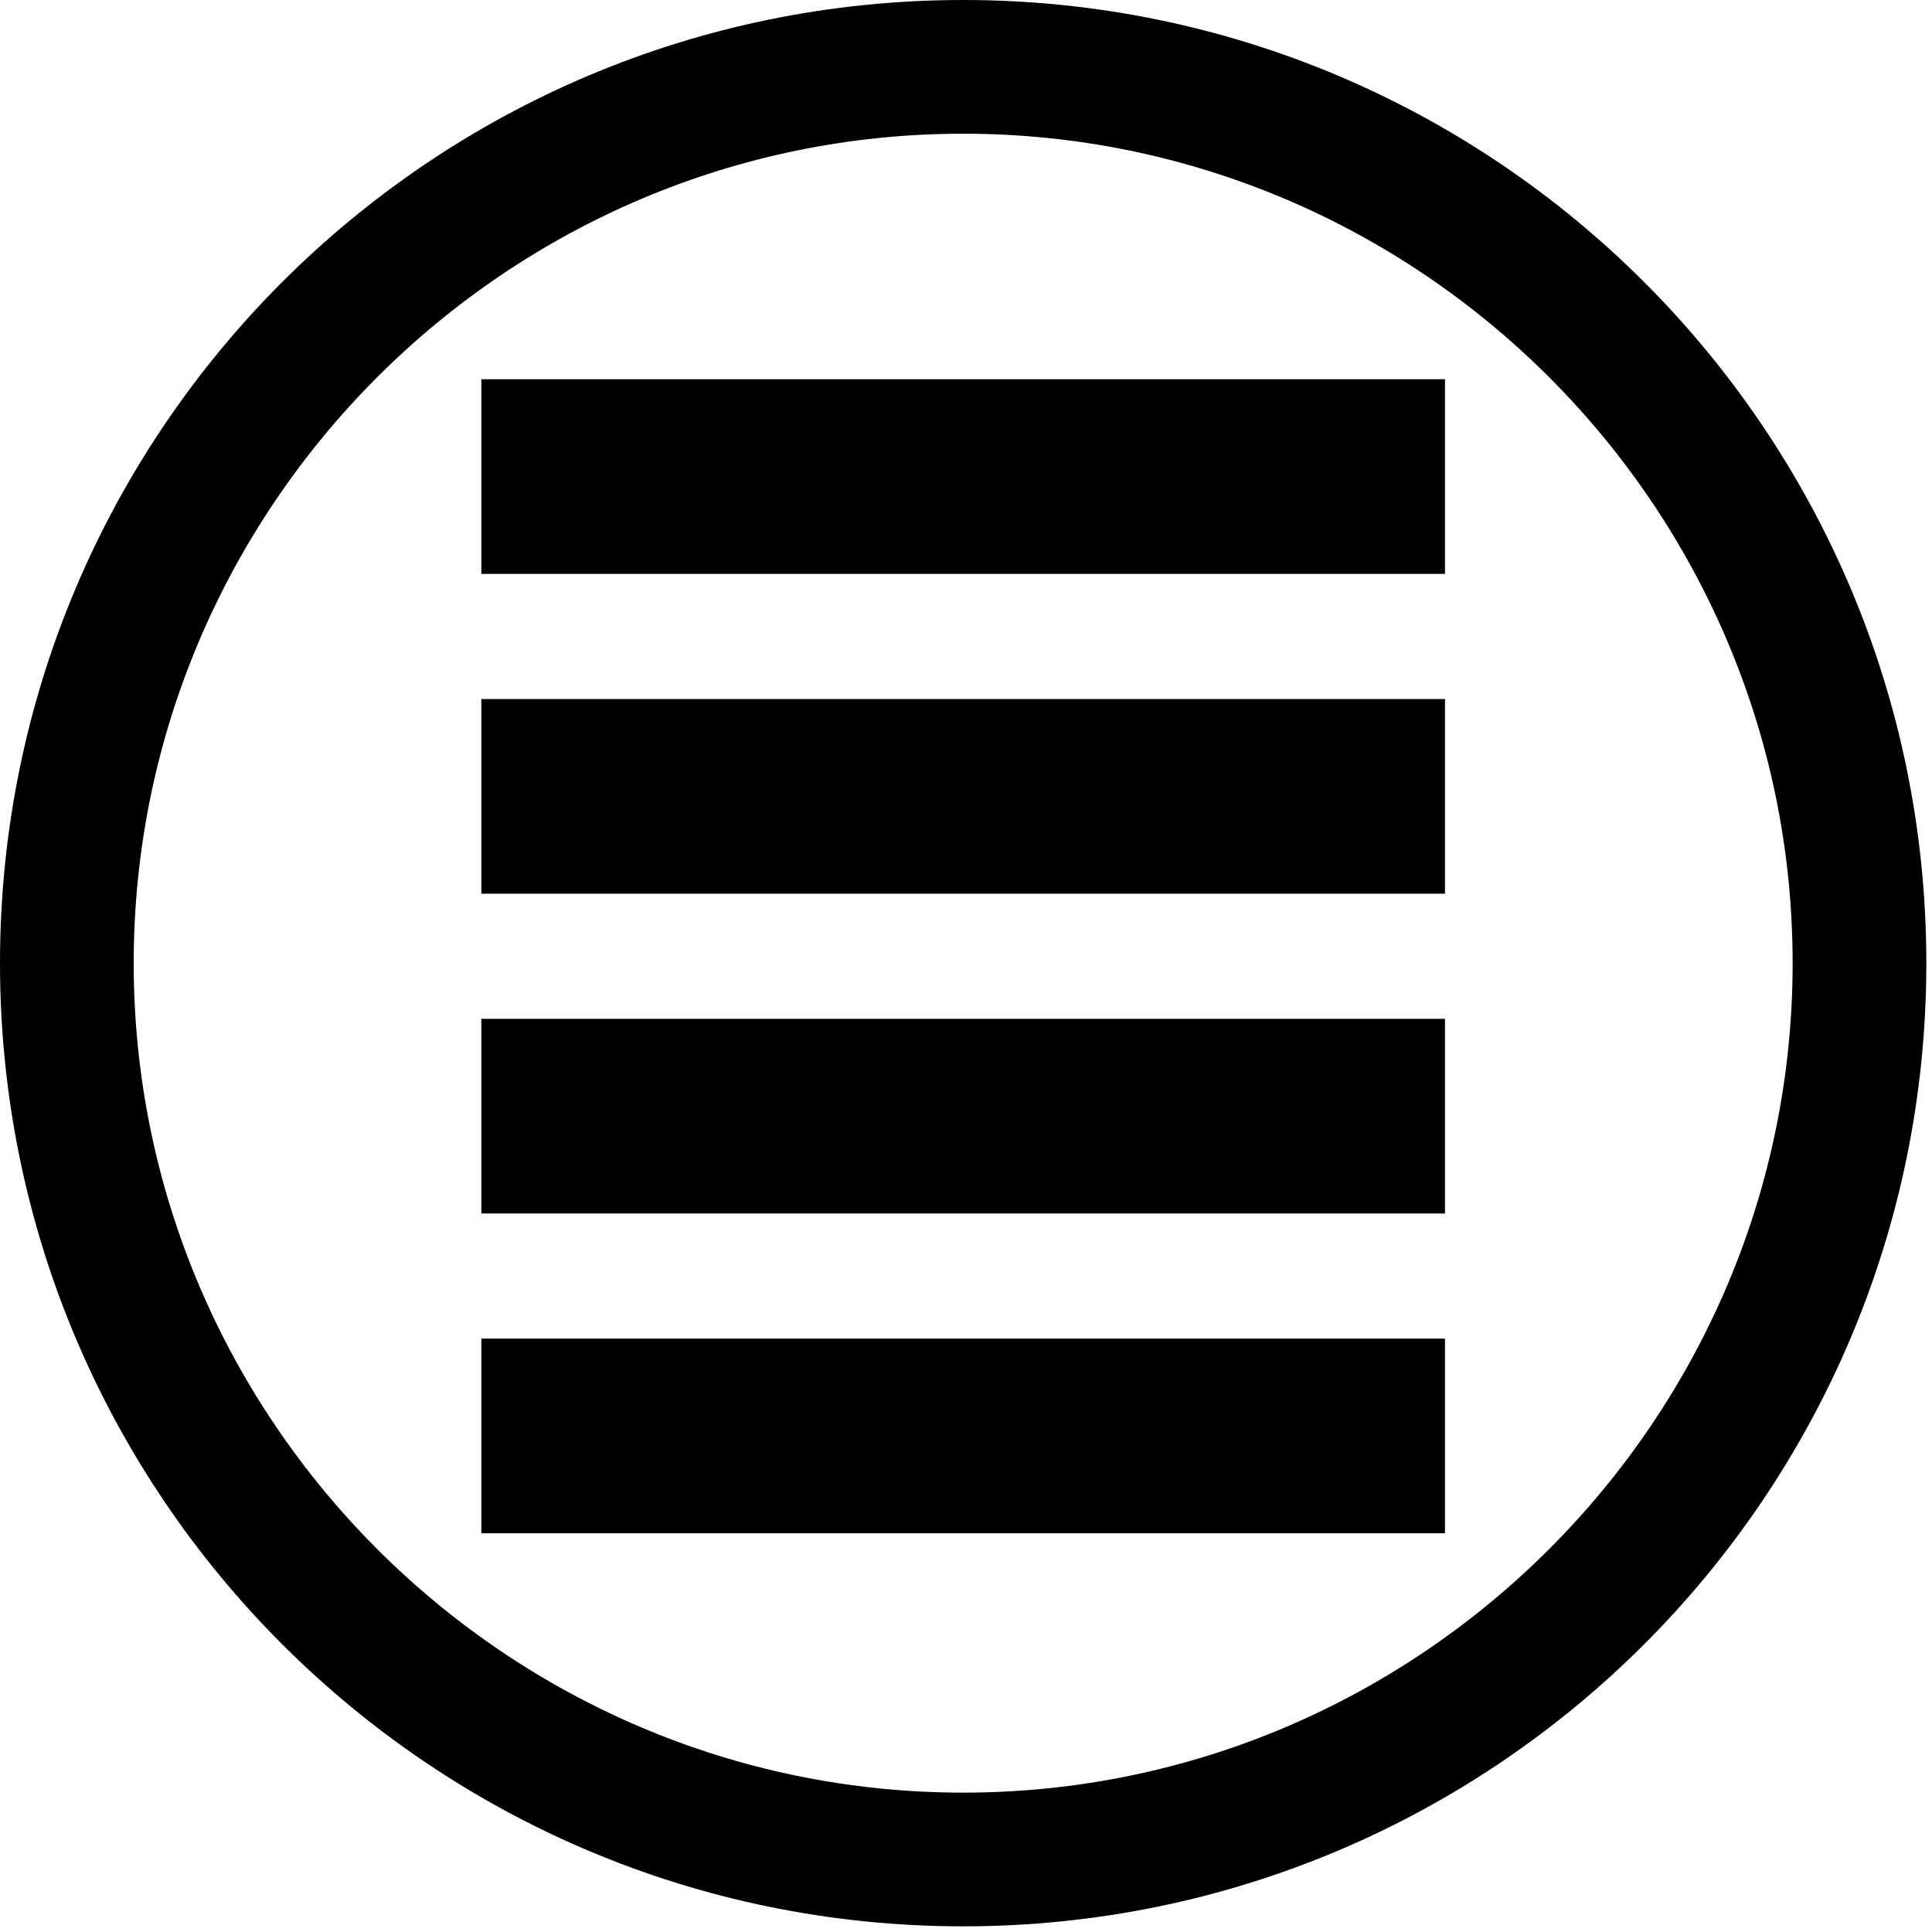 <svg width="251" height="251" viewBox="0 0 251 251" fill="none" xmlns="http://www.w3.org/2000/svg">
<path fill-rule="evenodd" clip-rule="evenodd" d="M125.132 250.264C194.237 250.264 250.264 194.237 250.264 125.132C250.264 56.027 194.237 0 125.132 0C56.027 0 0 56.027 0 125.132C0 194.237 56.027 250.264 125.132 250.264ZM125.132 232.894C184.453 232.894 232.894 184.453 232.894 125.132C232.894 65.811 184.453 17.37 125.132 17.37C65.811 17.37 17.37 65.811 17.37 125.132C17.37 184.453 65.811 232.894 125.132 232.894Z" fill="black"/>
<path d="M187.729 199.199H62.535V173.91H187.729V199.199Z" fill="black"/>
<path d="M187.729 157.653H62.535V132.363H187.729V157.653Z" fill="black"/>
<path d="M187.729 116.106H62.535V90.816H187.729V116.106Z" fill="black"/>
<path d="M187.729 74.559H62.535V49.269H187.729V74.559Z" fill="black"/>
</svg>
